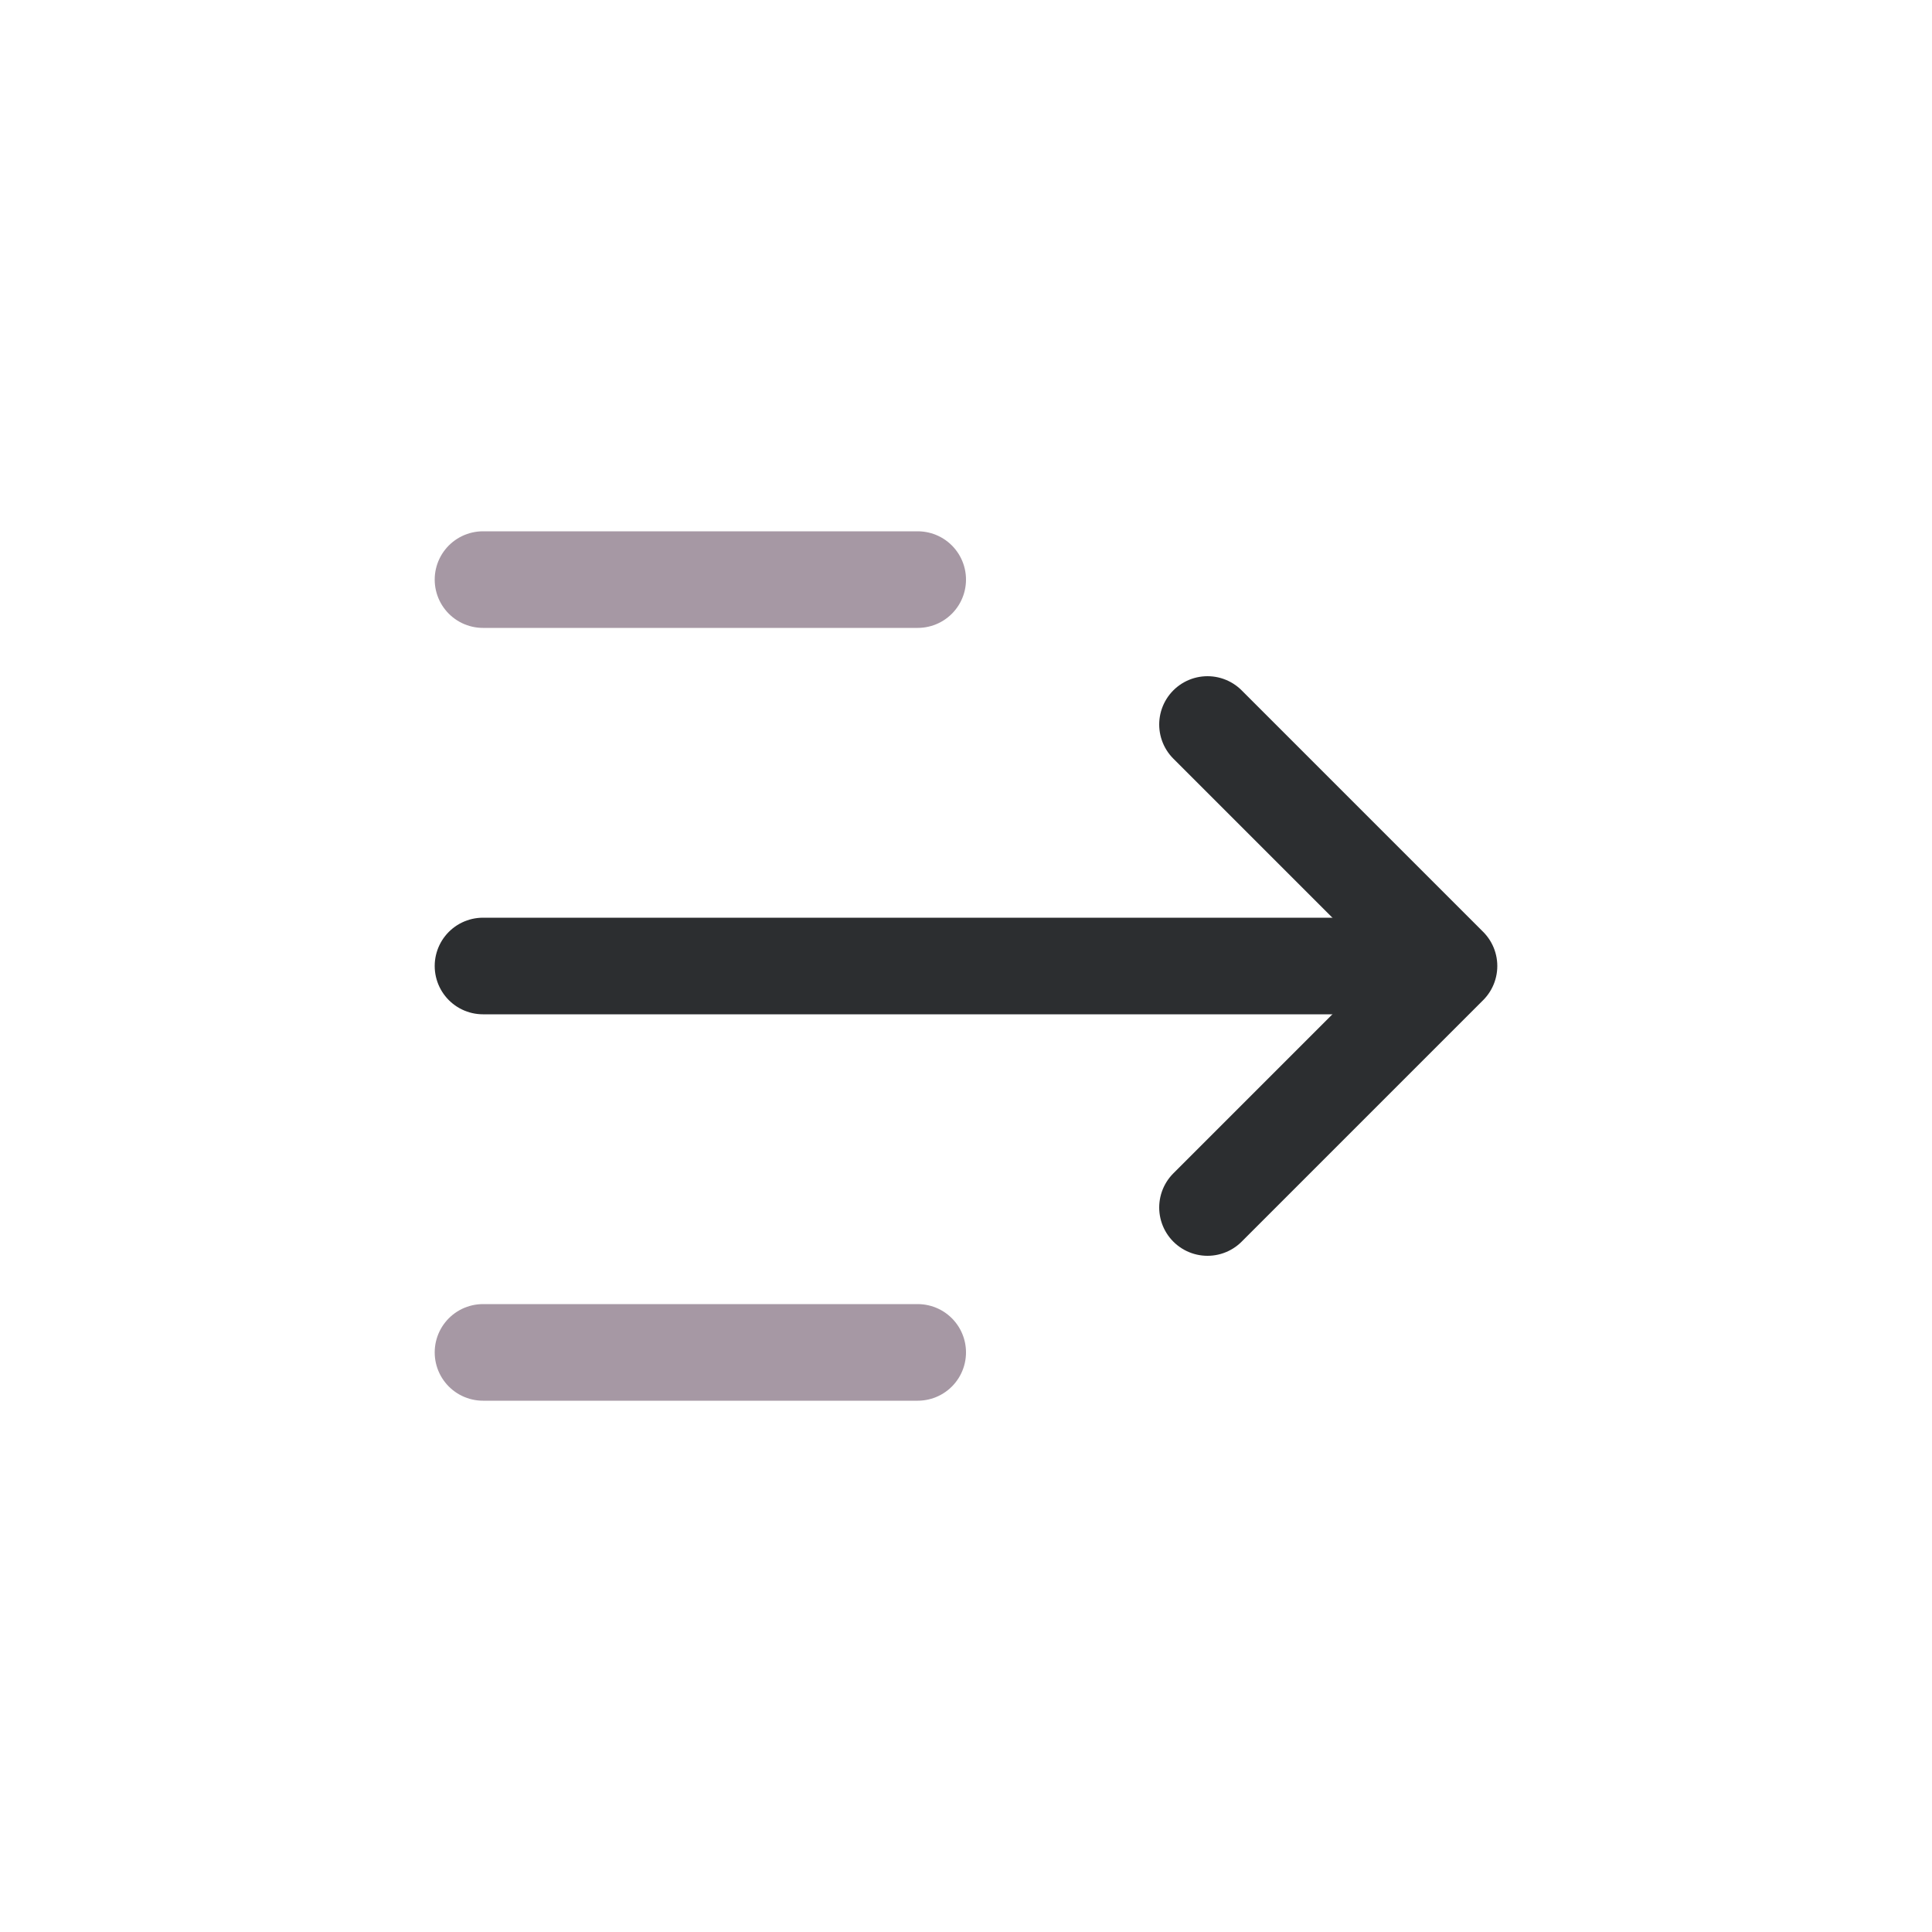 <svg width="40" height="40" viewBox="0 0 40 40" fill="none" xmlns="http://www.w3.org/2000/svg">
<circle opacity="0.01" cx="20" cy="20" r="20" transform="matrix(-1 0 0 1 40 0)" fill="#E4E4E4"/>
<path d="M10 20H29" stroke="#2C2E30" stroke-width="2" stroke-linecap="round" stroke-linejoin="round"/>
<path d="M10 12H19" stroke="#A698A4" stroke-width="2" stroke-linecap="round" stroke-linejoin="round"/>
<path d="M10 28H19" stroke="#A698A4" stroke-width="2" stroke-linecap="round" stroke-linejoin="round"/>
<path d="M25 15L30 20L25 25" stroke="#2C2E30" stroke-width="2" stroke-linecap="round" stroke-linejoin="round"/>
</svg>
